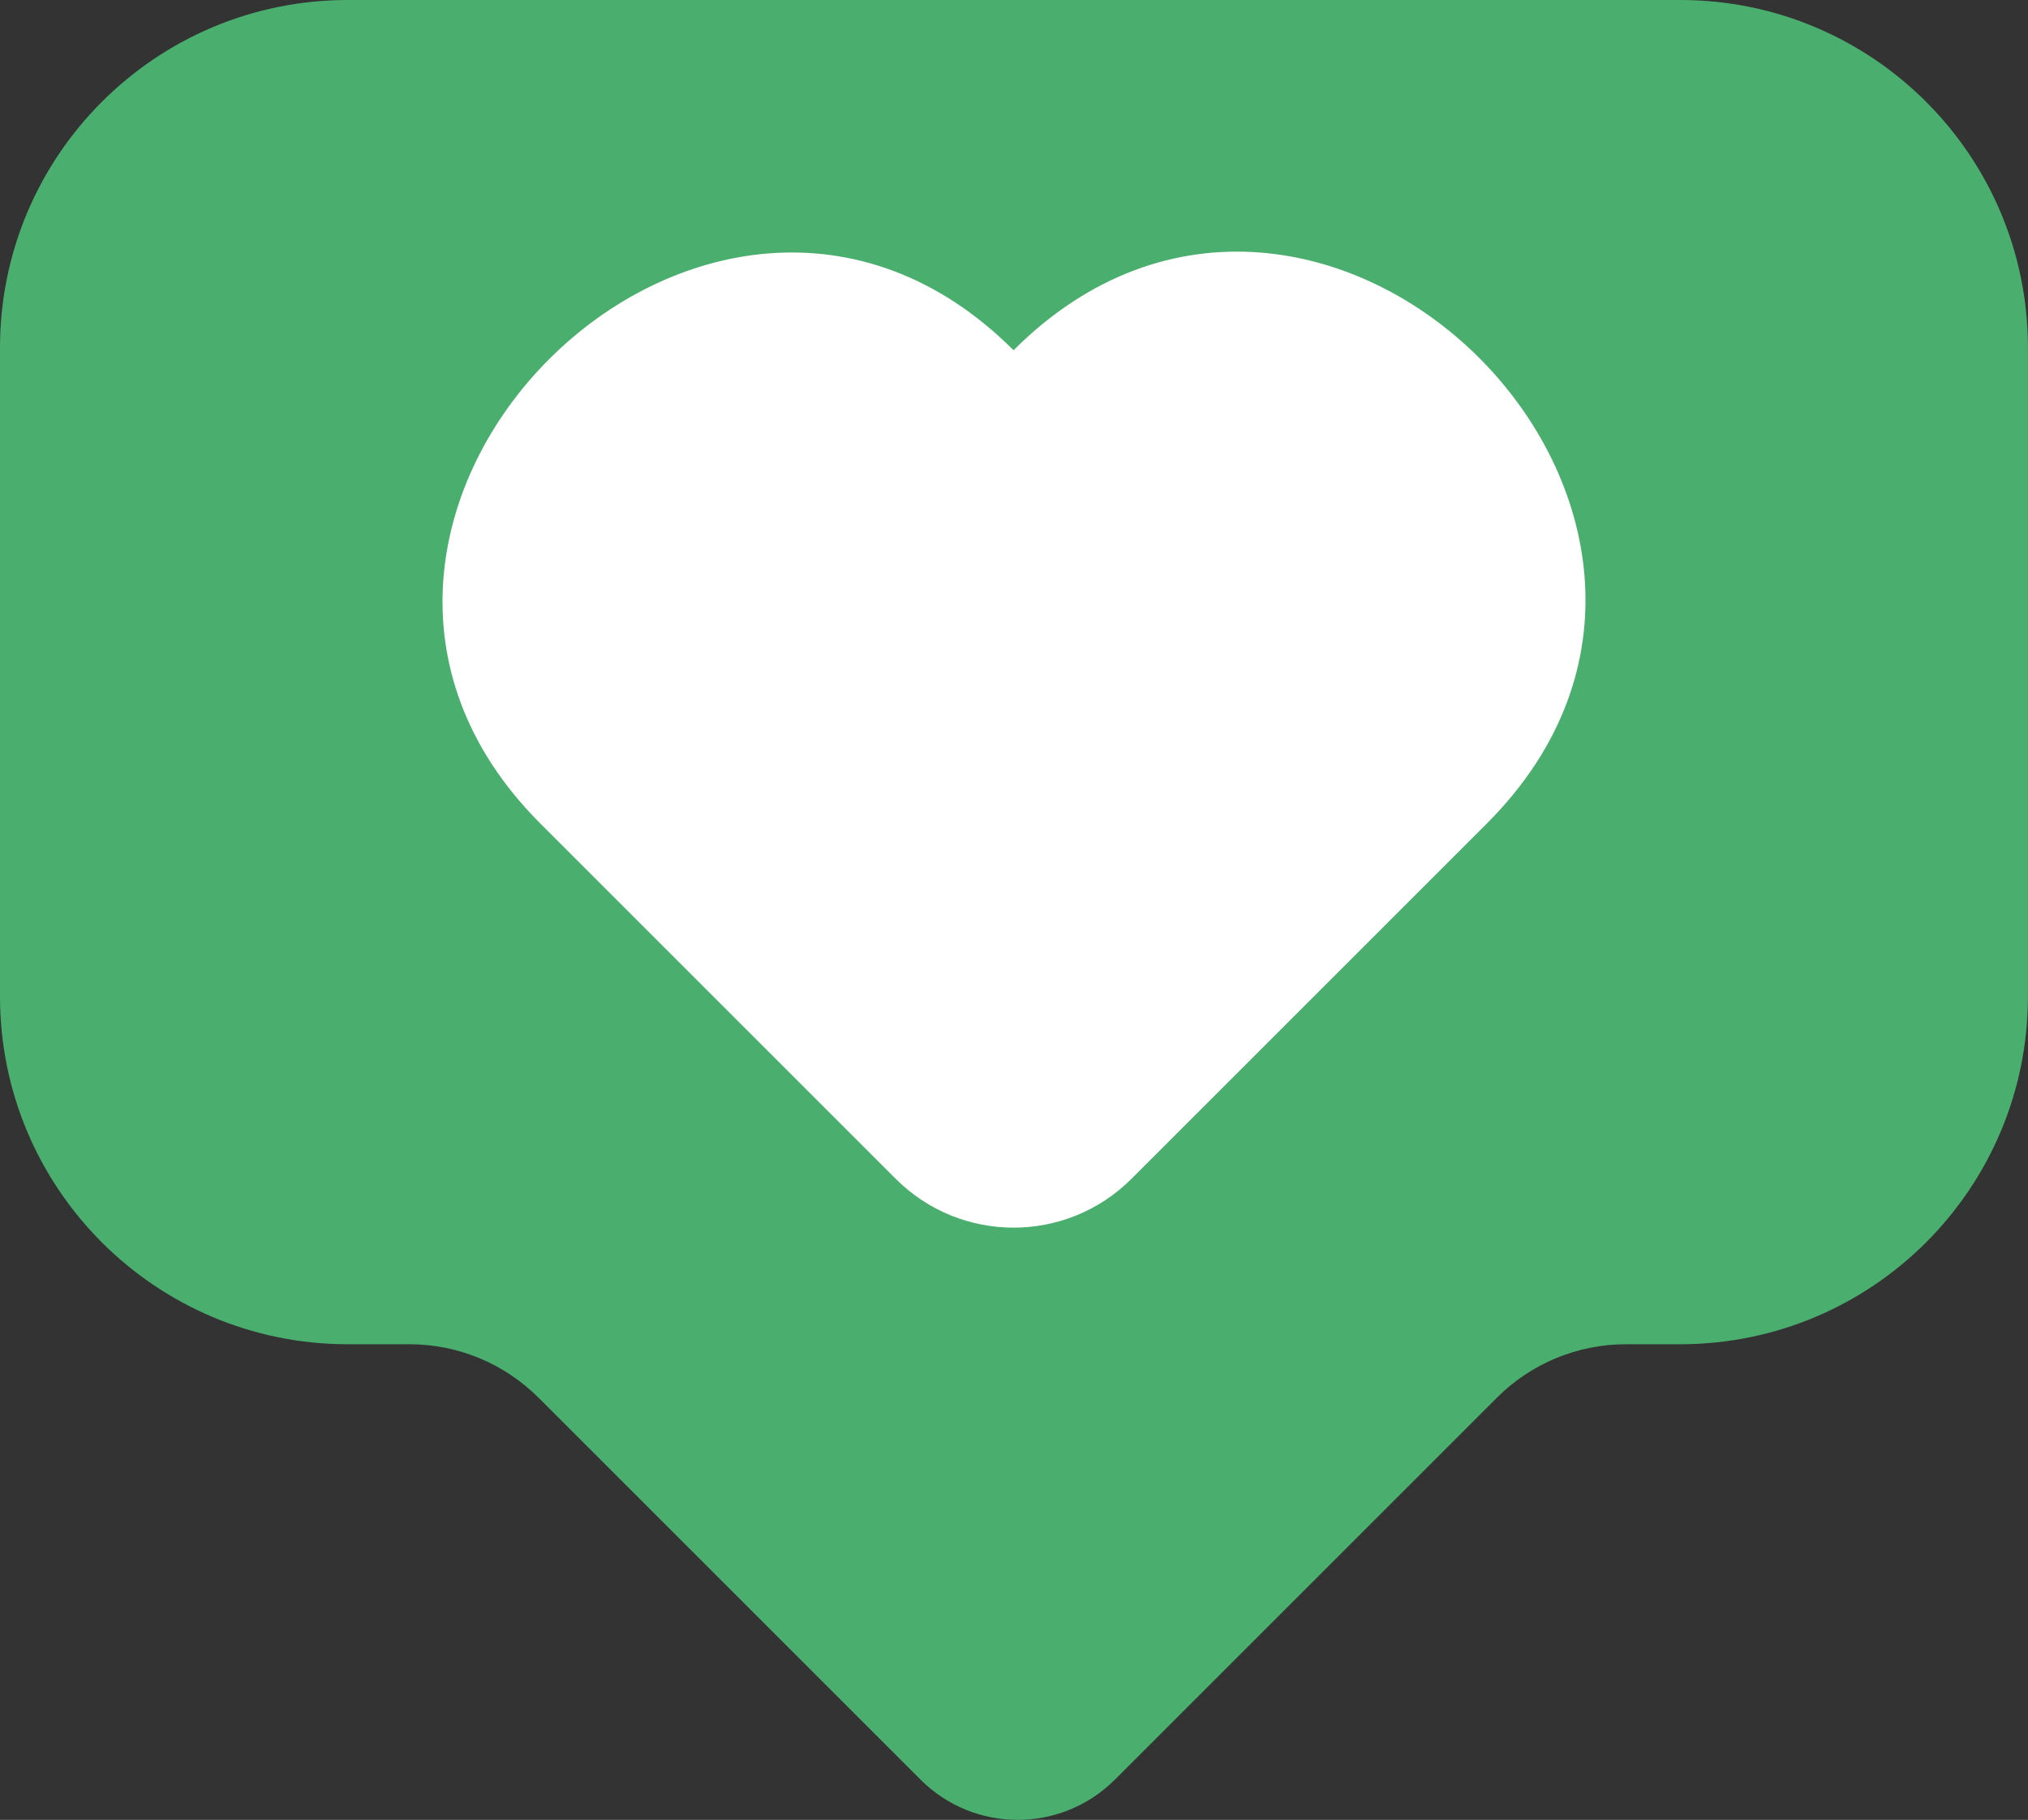 <?xml version="1.0" encoding="utf-8"?>
<!-- Generator: Adobe Illustrator 26.5.0, SVG Export Plug-In . SVG Version: 6.00 Build 0)  -->
<svg version="1.1" id="Layer_1" xmlns="http://www.w3.org/2000/svg" xmlns:xlink="http://www.w3.org/1999/xlink" x="0px" y="0px"
	 viewBox="0 0 270 242.34" style="enable-background:new 0 0 270 242.34;" xml:space="preserve">
<rect x="0" y="0" width="270" height="242.34" fill="#333333" stroke="none"/>
<style type="text/css">
	.st0{fill:#4AAF6E;}
	.st1{fill:#FFFFFF;}
</style>
<path class="st0" d="M223.7,0H46.3C20.73,0,0,20.73,0,46.3v86.39C0,158.27,20.73,179,46.3,179h8.22c6.44,0,12.61,2.56,17.17,7.11
	l50.86,50.86c7.15,7.15,18.74,7.15,25.89,0l50.86-50.86c4.55-4.55,10.73-7.11,17.17-7.11h7.22c25.57,0,46.3-20.73,46.3-46.3V46.3
	C270,20.73,249.27,0,223.7,0z"/>
<path class="st1" d="M197.96,109.65l-47.32,47.32c-8.67,8.67-22.72,8.67-31.39,0l-47.32-47.32C31.5,69.22,94.51,6.21,134.94,46.64
	C175.59,5.99,238.6,69,197.96,109.65z"/>
</svg>
